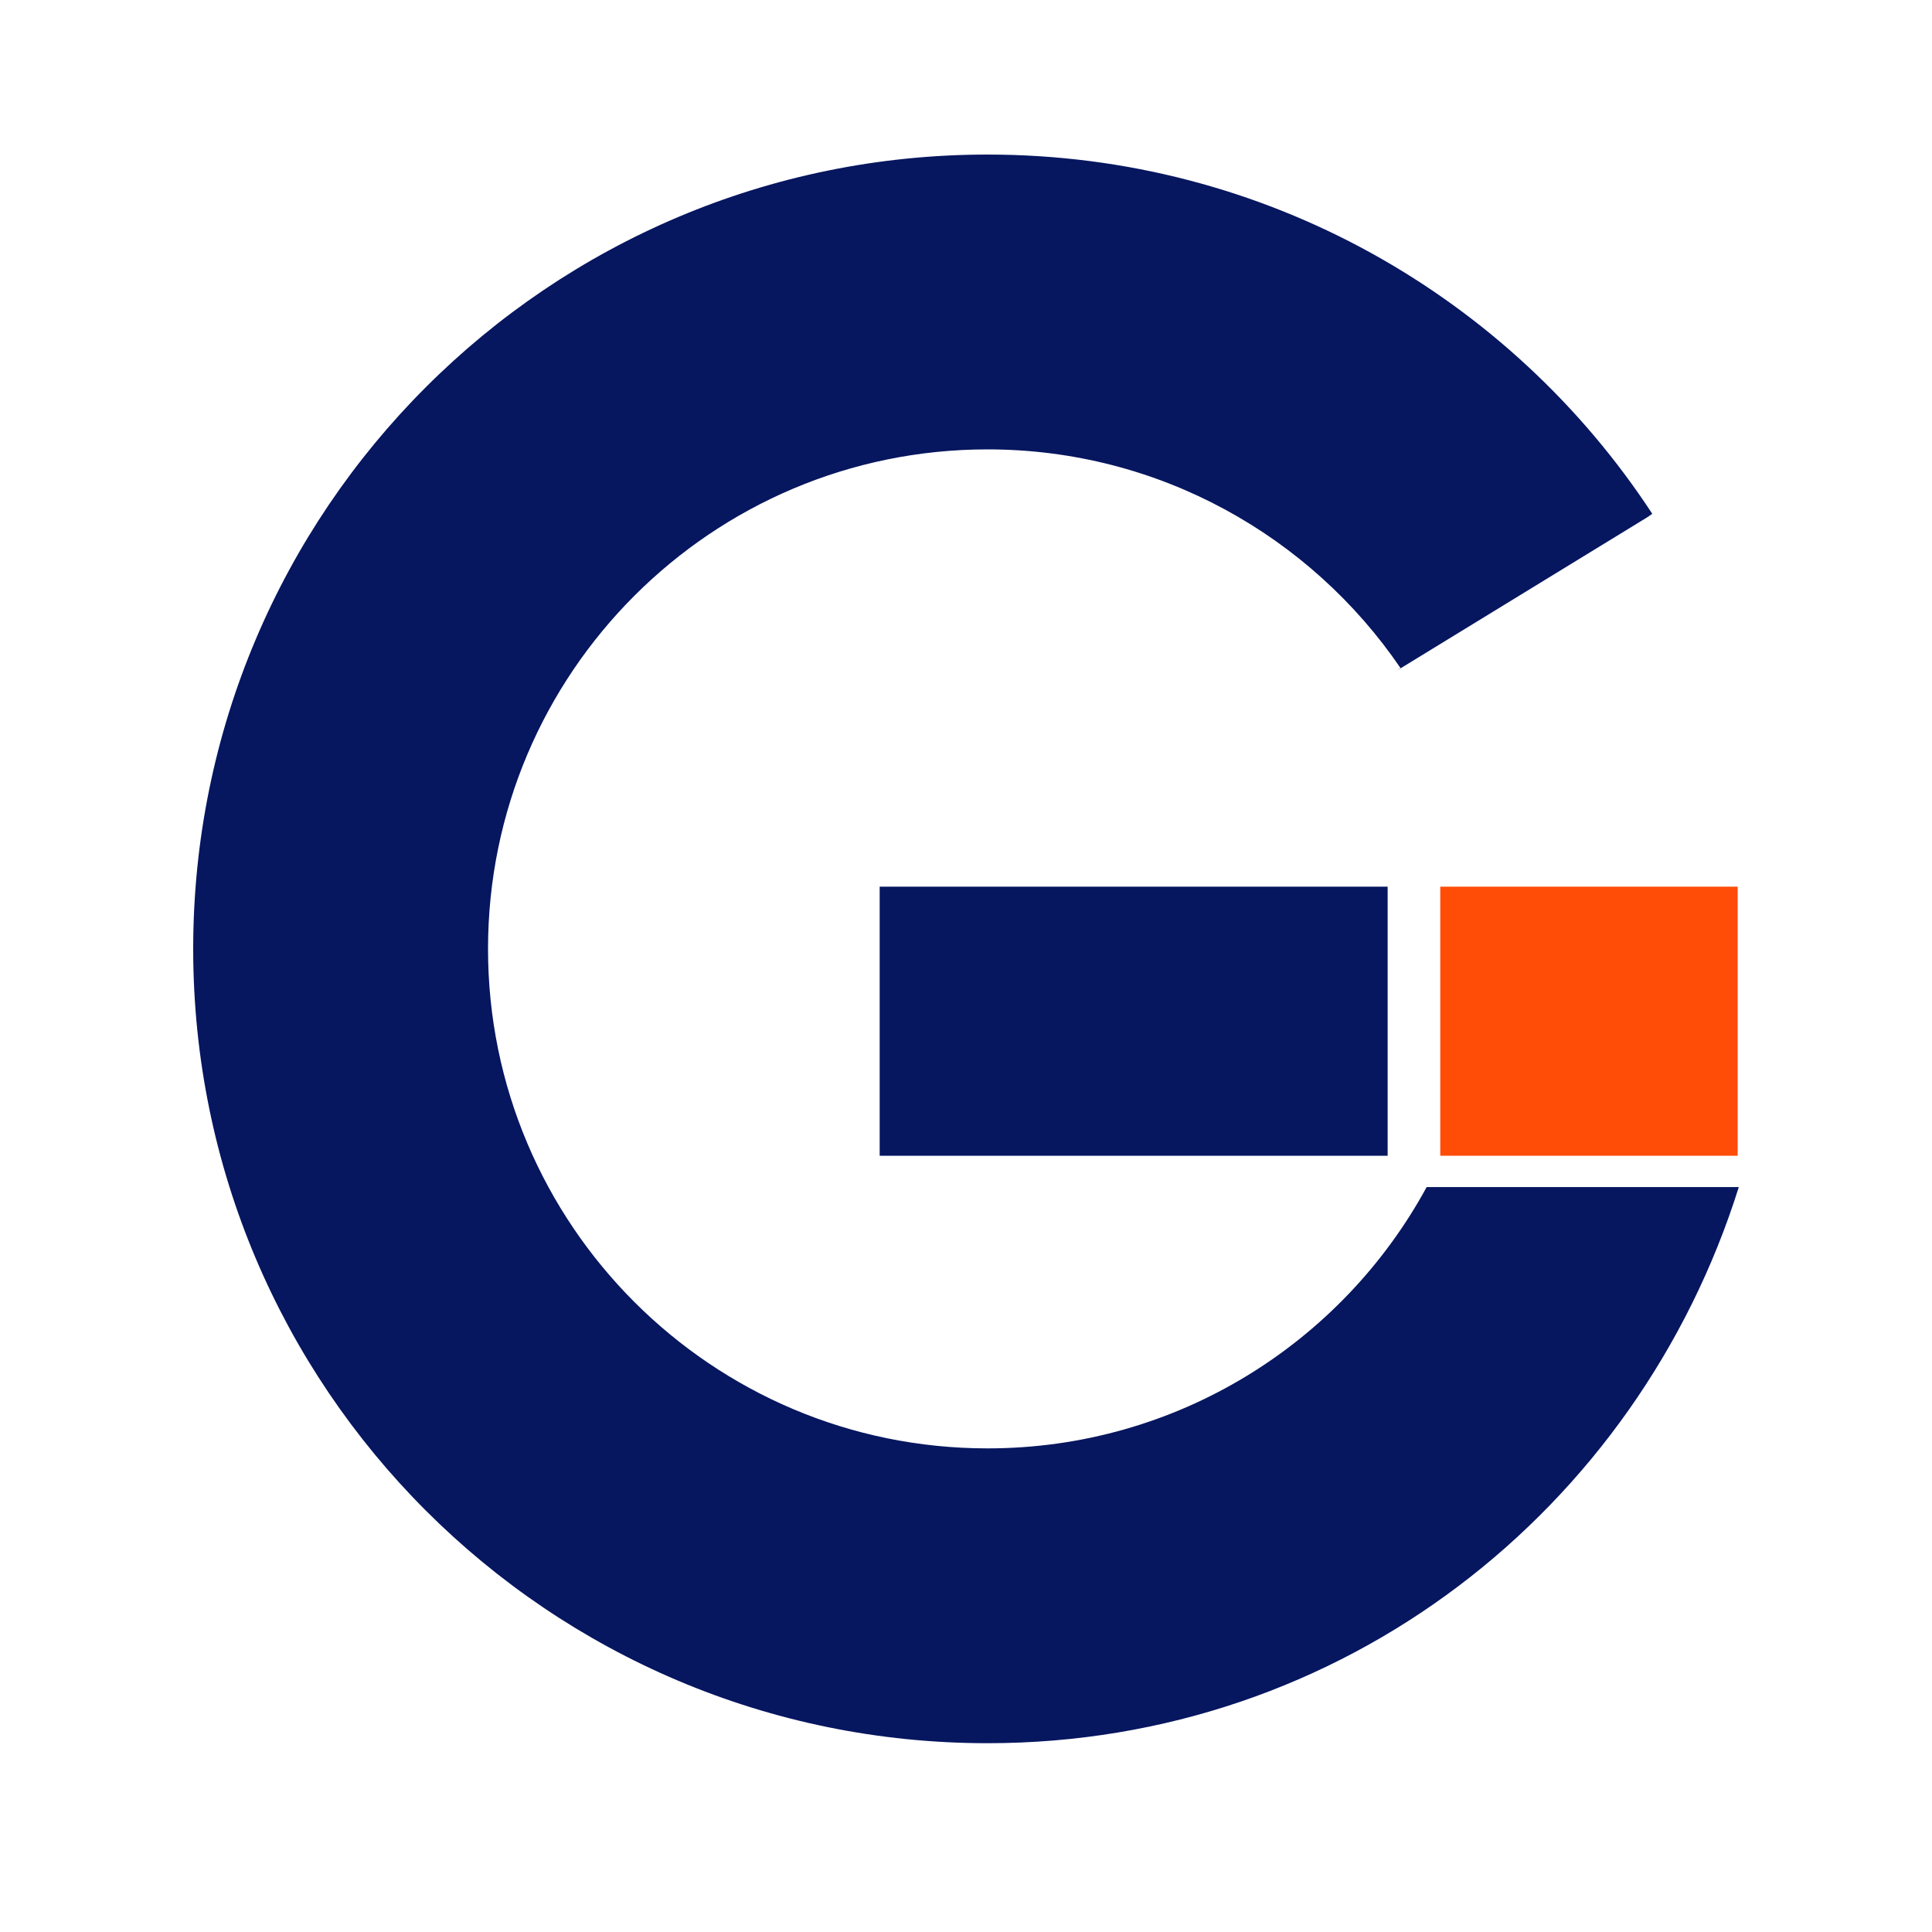 <?xml version="1.0" ?>
<svg xmlns="http://www.w3.org/2000/svg" viewBox="0 0 50 50" fill="none">
	<path d="M35.912 22.947H22.766V29.911H35.912V22.947Z" fill="#06165F"/>
	<path d="M44.971 22.947H37.274V29.911H44.971V22.947Z" fill="#FF4D08"/>
	<path d="M42.638 13.383L36.15 17.355L36.245 17.289C33.921 13.879 29.996 11.63 25.557 11.63C18.422 11.63 12.63 17.422 12.63 24.557C12.63 31.692 18.422 37.484 25.557 37.484C30.463 37.484 34.731 34.75 36.922 30.721H45C42.38 39.065 34.76 45.114 25.557 45.114C14.202 45.114 5 35.912 5 24.557C5 13.202 14.202 4 25.557 4C32.759 4 39.094 7.696 42.761 13.297" fill="#06165F"/>
</svg>